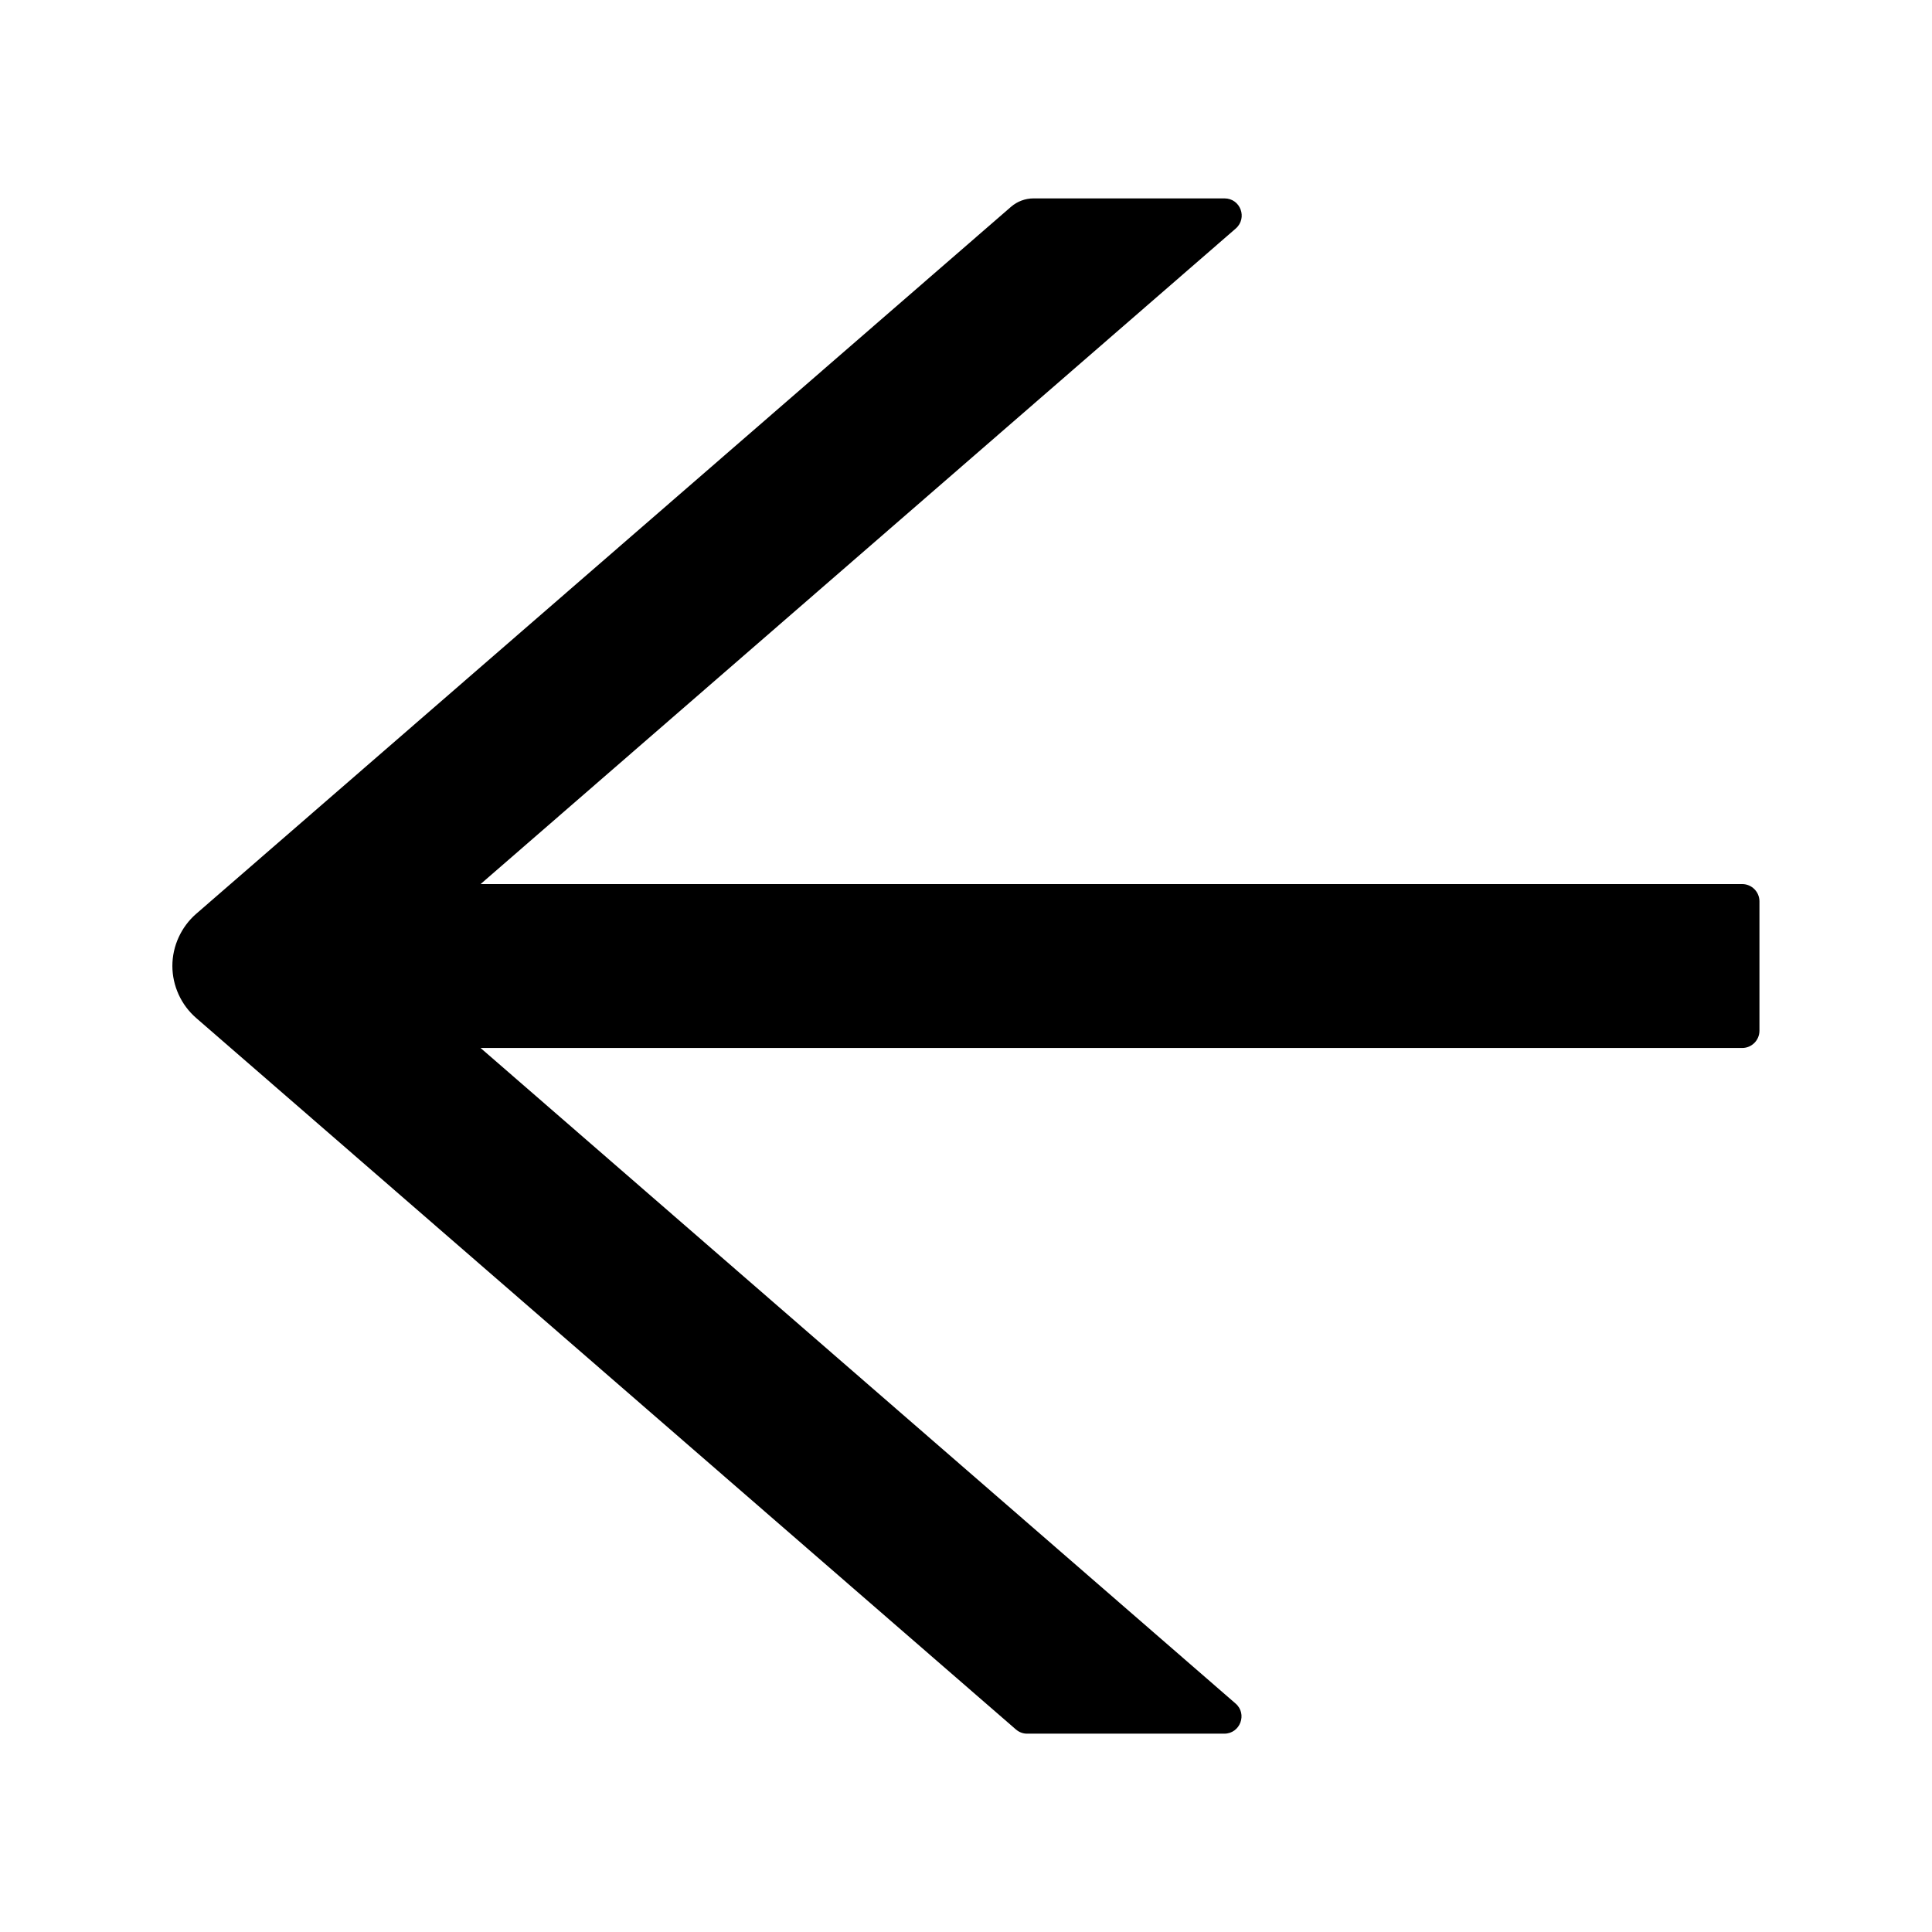 <svg width="32" height="32" viewBox="0 0 32 32" fill="none" xmlns="http://www.w3.org/2000/svg">
<path d="M28.856 14.643H7.96L20.467 3.786C20.667 3.611 20.546 3.286 20.281 3.286H17.121C16.981 3.286 16.849 3.336 16.746 3.425L3.249 15.136C3.126 15.243 3.027 15.376 2.959 15.525C2.891 15.673 2.855 15.835 2.855 15.999C2.855 16.162 2.891 16.324 2.959 16.473C3.027 16.622 3.126 16.754 3.249 16.861L16.824 28.643C16.878 28.69 16.942 28.715 17.01 28.715H20.278C20.542 28.715 20.664 28.386 20.464 28.215L7.96 17.358H28.856C29.014 17.358 29.142 17.229 29.142 17.072V14.929C29.142 14.772 29.014 14.643 28.856 14.643Z" fill="black"/>
</svg>
